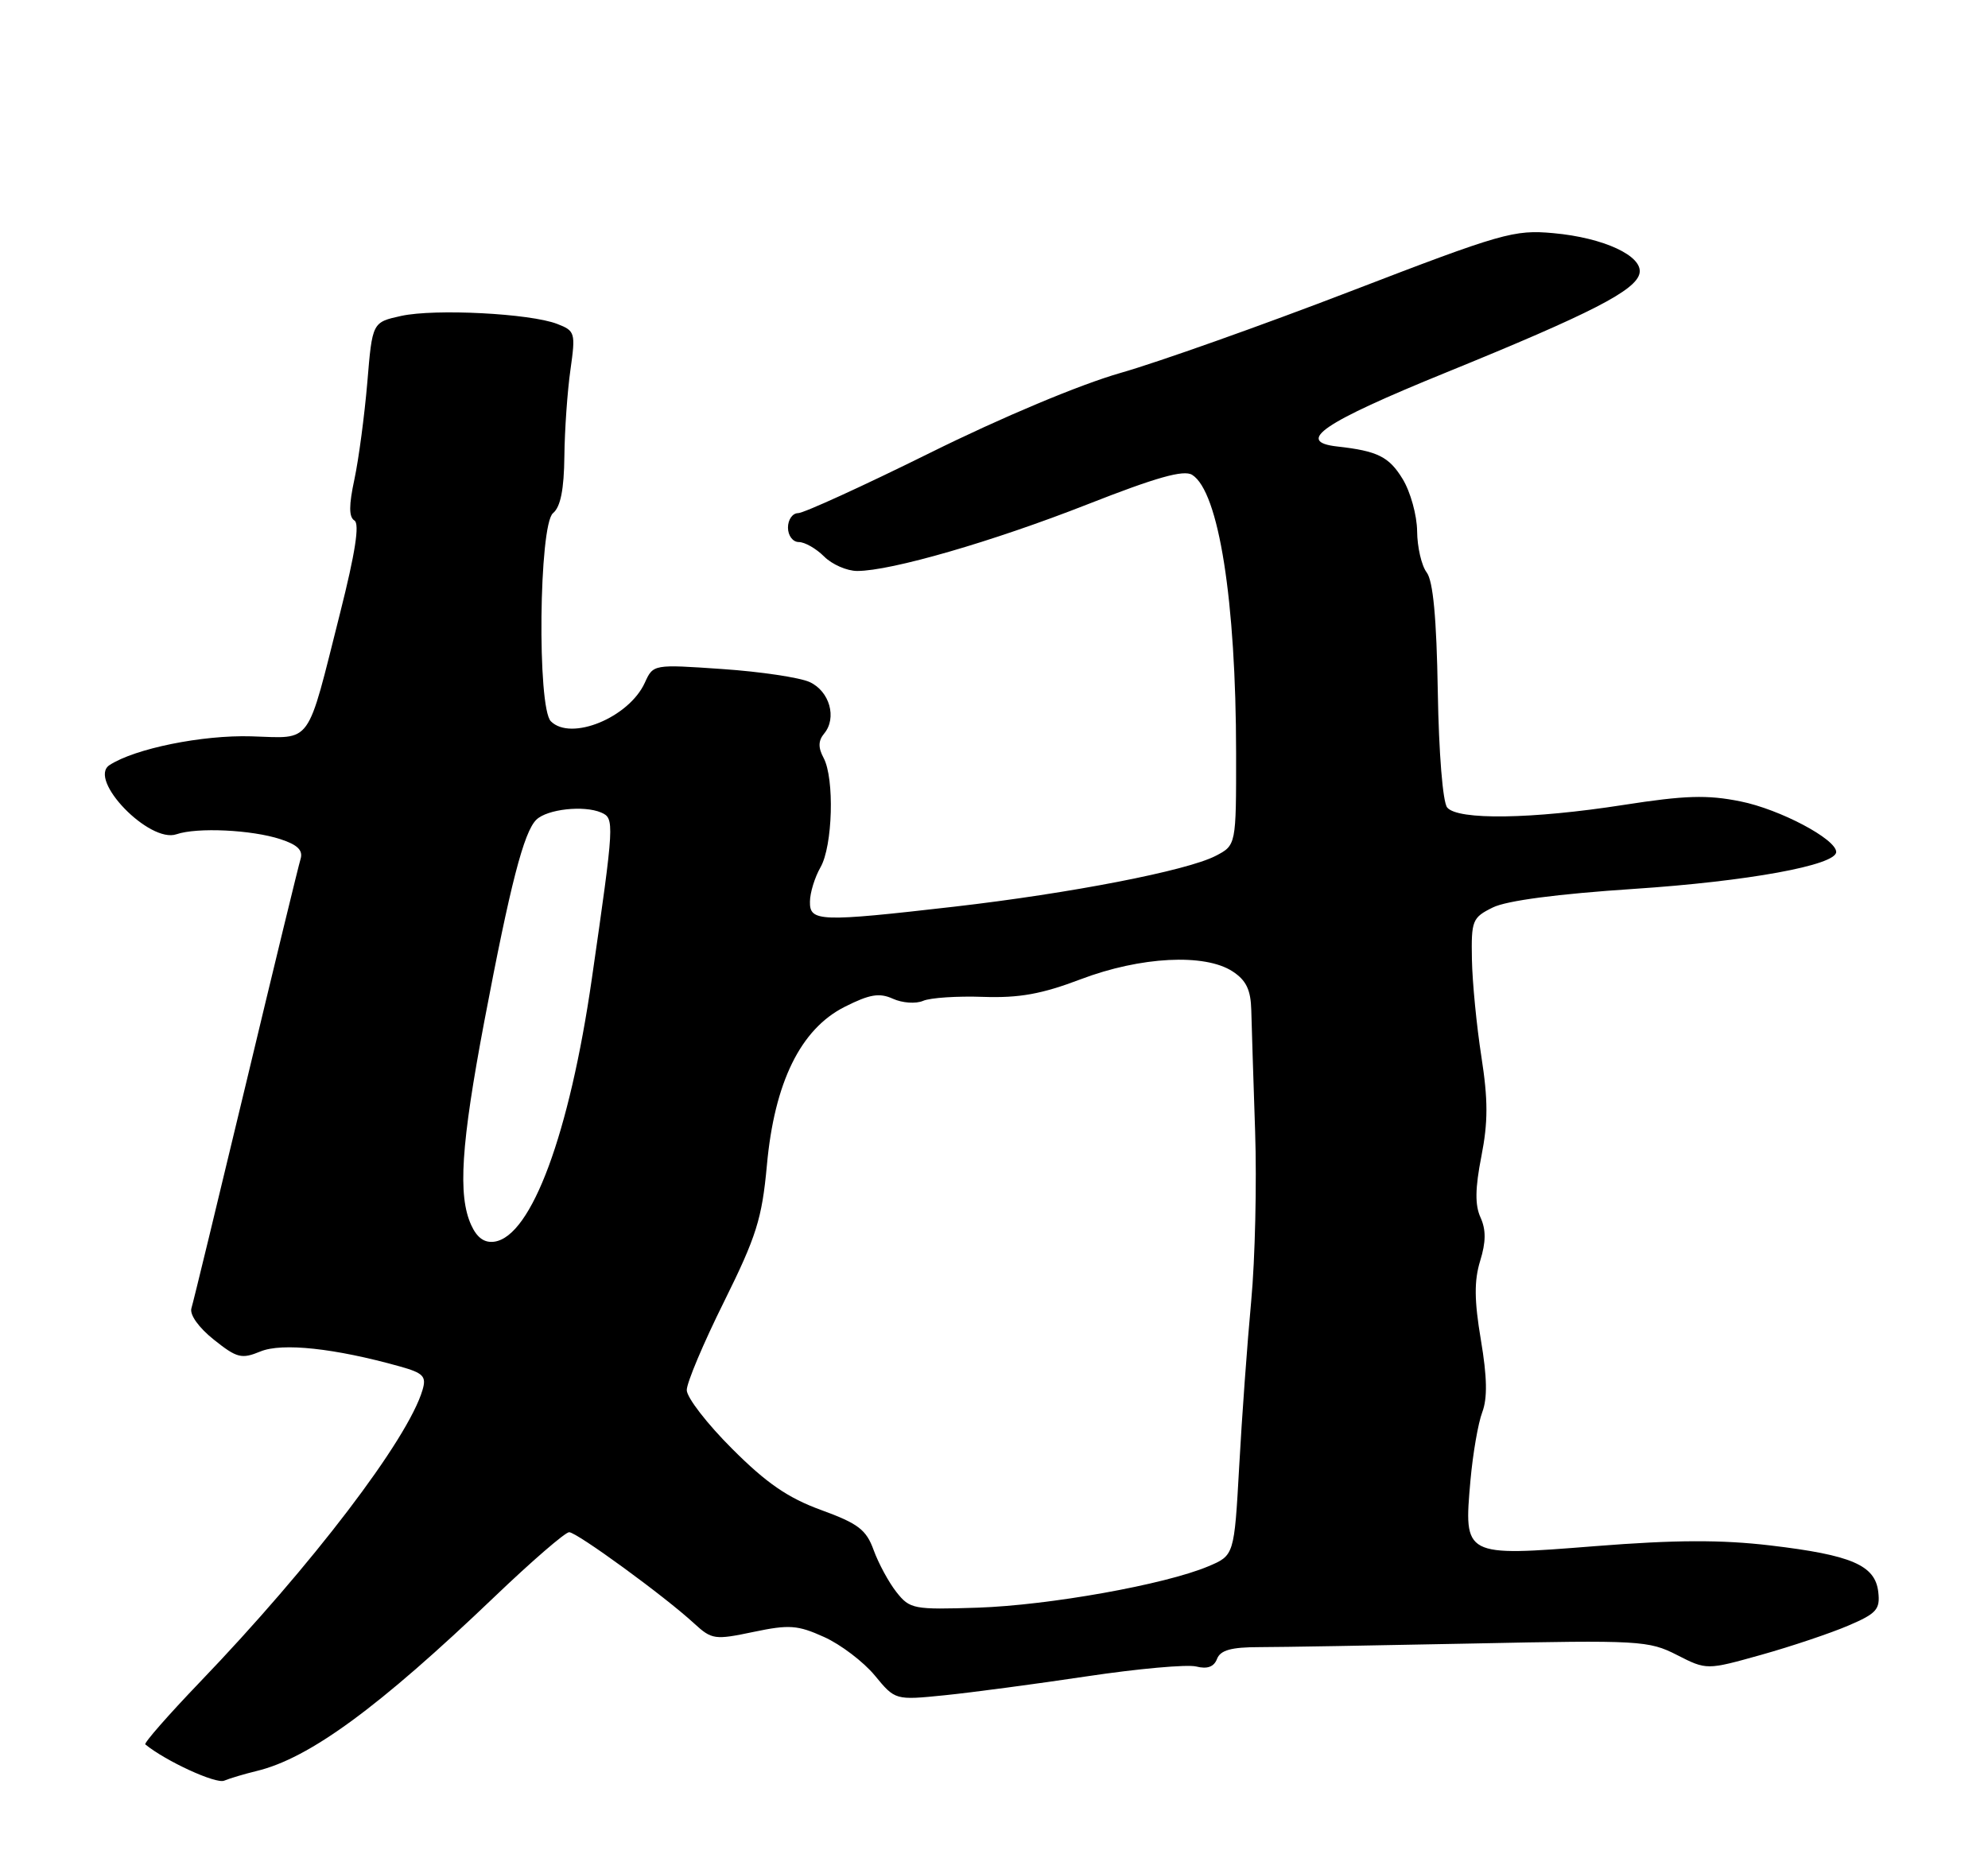 <?xml version="1.0" encoding="UTF-8" standalone="no"?>
<!DOCTYPE svg PUBLIC "-//W3C//DTD SVG 1.1//EN" "http://www.w3.org/Graphics/SVG/1.1/DTD/svg11.dtd" >
<svg xmlns="http://www.w3.org/2000/svg" xmlns:xlink="http://www.w3.org/1999/xlink" version="1.1" viewBox="0 0 275 256">
 <g >
 <path fill="currentColor"
d=" M 35.50 245.04 C 42.80 243.28 52.37 236.27 68.42 220.92 C 73.55 216.01 78.19 212.00 78.73 212.00 C 79.79 212.00 91.98 220.89 96.04 224.64 C 98.46 226.86 98.88 226.92 104.21 225.80 C 109.17 224.76 110.33 224.84 114.00 226.50 C 116.29 227.53 119.44 229.93 121.00 231.81 C 123.83 235.25 123.83 235.25 130.67 234.56 C 134.42 234.18 143.28 233.00 150.35 231.94 C 157.42 230.88 164.22 230.27 165.47 230.58 C 167.01 230.97 167.93 230.63 168.35 229.53 C 168.82 228.32 170.31 227.90 174.24 227.90 C 177.13 227.90 190.39 227.67 203.69 227.40 C 226.79 226.92 228.07 226.99 231.98 228.99 C 236.08 231.08 236.08 231.08 243.65 228.96 C 247.82 227.79 253.23 225.97 255.68 224.92 C 259.59 223.25 260.10 222.68 259.82 220.26 C 259.39 216.56 256.13 215.16 244.88 213.83 C 238.12 213.03 231.75 213.05 220.64 213.93 C 202.43 215.37 202.48 215.39 203.41 204.81 C 203.74 201.13 204.47 196.90 205.04 195.40 C 205.77 193.47 205.72 190.55 204.85 185.39 C 203.93 179.93 203.91 177.20 204.75 174.46 C 205.56 171.84 205.57 170.15 204.80 168.45 C 204.02 166.75 204.05 164.41 204.92 159.99 C 205.85 155.25 205.85 152.19 204.92 146.20 C 204.26 141.96 203.67 135.92 203.61 132.77 C 203.51 127.36 203.66 126.96 206.50 125.56 C 208.42 124.61 215.45 123.69 226.00 122.99 C 241.75 121.95 254.00 119.71 254.00 117.88 C 254.00 116.10 246.20 111.97 240.75 110.88 C 236.15 109.95 233.08 110.05 224.60 111.37 C 211.90 113.35 201.66 113.50 200.19 111.73 C 199.58 111.00 199.03 104.19 198.89 95.68 C 198.72 85.49 198.24 80.37 197.35 79.20 C 196.64 78.26 196.05 75.70 196.03 73.50 C 196.01 71.30 195.11 68.05 194.03 66.28 C 192.15 63.19 190.56 62.40 185.00 61.78 C 179.10 61.12 182.94 58.50 200.01 51.55 C 220.14 43.35 226.35 40.16 226.80 37.79 C 227.26 35.41 221.84 32.89 214.88 32.26 C 209.44 31.76 207.77 32.24 186.80 40.31 C 174.53 45.03 160.22 50.11 155.00 51.60 C 149.40 53.20 138.59 57.73 128.65 62.66 C 119.38 67.25 111.17 71.00 110.40 71.00 C 109.63 71.00 109.00 71.90 109.00 73.00 C 109.00 74.11 109.67 75.00 110.50 75.00 C 111.33 75.00 112.90 75.90 114.00 77.00 C 115.10 78.10 117.16 79.00 118.58 79.00 C 123.26 79.00 137.29 74.94 150.41 69.79 C 159.95 66.04 163.74 64.97 164.91 65.70 C 168.59 68.00 170.98 83.13 170.99 104.22 C 171.00 116.95 171.00 116.95 168.14 118.43 C 164.19 120.47 148.10 123.60 132.00 125.45 C 113.36 127.59 111.99 127.54 112.04 124.75 C 112.05 123.51 112.71 121.38 113.50 120.00 C 115.19 117.05 115.45 107.72 113.93 104.87 C 113.16 103.43 113.18 102.49 114.01 101.49 C 115.80 99.33 114.76 95.64 112.00 94.37 C 110.62 93.74 105.19 92.93 99.93 92.57 C 90.37 91.91 90.36 91.91 89.20 94.46 C 87.00 99.29 78.98 102.58 76.20 99.80 C 74.29 97.89 74.55 72.62 76.50 71.00 C 77.54 70.14 78.02 67.73 78.07 63.13 C 78.11 59.48 78.49 54.10 78.91 51.16 C 79.63 46.04 79.56 45.78 77.08 44.82 C 73.35 43.37 60.17 42.69 55.50 43.71 C 51.50 44.59 51.50 44.59 50.81 52.92 C 50.42 57.50 49.62 63.52 49.03 66.30 C 48.25 69.92 48.25 71.54 49.03 72.02 C 49.77 72.47 49.14 76.51 47.06 84.76 C 42.34 103.46 43.30 102.13 34.76 101.88 C 27.98 101.68 18.66 103.57 15.15 105.86 C 12.09 107.86 20.67 116.72 24.41 115.43 C 27.27 114.45 34.81 114.81 38.79 116.11 C 41.16 116.88 41.94 117.65 41.58 118.84 C 41.30 119.75 37.89 133.78 34.01 150.00 C 30.12 166.22 26.74 180.18 26.48 181.01 C 26.21 181.90 27.48 183.68 29.57 185.35 C 32.78 187.91 33.41 188.07 36.03 186.99 C 39.00 185.76 46.30 186.54 55.30 189.06 C 58.56 189.97 59.01 190.43 58.45 192.31 C 56.45 199.14 43.12 216.63 27.63 232.76 C 23.27 237.31 19.88 241.18 20.10 241.36 C 22.91 243.66 29.84 246.85 31.00 246.38 C 31.82 246.04 33.85 245.44 35.50 245.04 Z  M 124.00 220.28 C 122.93 218.92 121.52 216.31 120.85 214.47 C 119.83 211.65 118.72 210.80 113.59 208.93 C 109.00 207.26 106.02 205.21 101.27 200.45 C 97.82 197.01 95.00 193.36 95.00 192.34 C 94.99 191.33 97.31 185.83 100.15 180.12 C 104.63 171.08 105.40 168.63 106.08 161.27 C 107.12 149.77 110.74 142.39 116.84 139.31 C 120.31 137.56 121.64 137.34 123.52 138.19 C 124.82 138.78 126.69 138.91 127.69 138.48 C 128.68 138.05 132.43 137.80 136.00 137.93 C 141.00 138.10 144.11 137.54 149.50 135.49 C 157.78 132.35 166.66 131.89 170.51 134.41 C 172.39 135.64 173.02 136.96 173.09 139.77 C 173.14 141.82 173.38 149.35 173.62 156.50 C 173.86 163.65 173.62 174.22 173.08 180.00 C 172.54 185.78 171.79 196.06 171.42 202.86 C 170.73 215.21 170.73 215.21 167.12 216.73 C 161.12 219.25 145.18 222.10 135.27 222.44 C 126.37 222.73 125.86 222.64 124.00 220.28 Z  M 65.18 169.50 C 63.32 165.41 63.77 158.40 66.99 141.34 C 70.58 122.40 72.46 115.09 74.20 113.41 C 75.71 111.95 80.76 111.40 83.15 112.42 C 85.02 113.23 85.00 113.70 81.87 135.41 C 78.78 156.86 73.52 171.05 68.40 171.80 C 67.01 172.00 65.98 171.26 65.18 169.50 Z "/>
</g>
</svg>